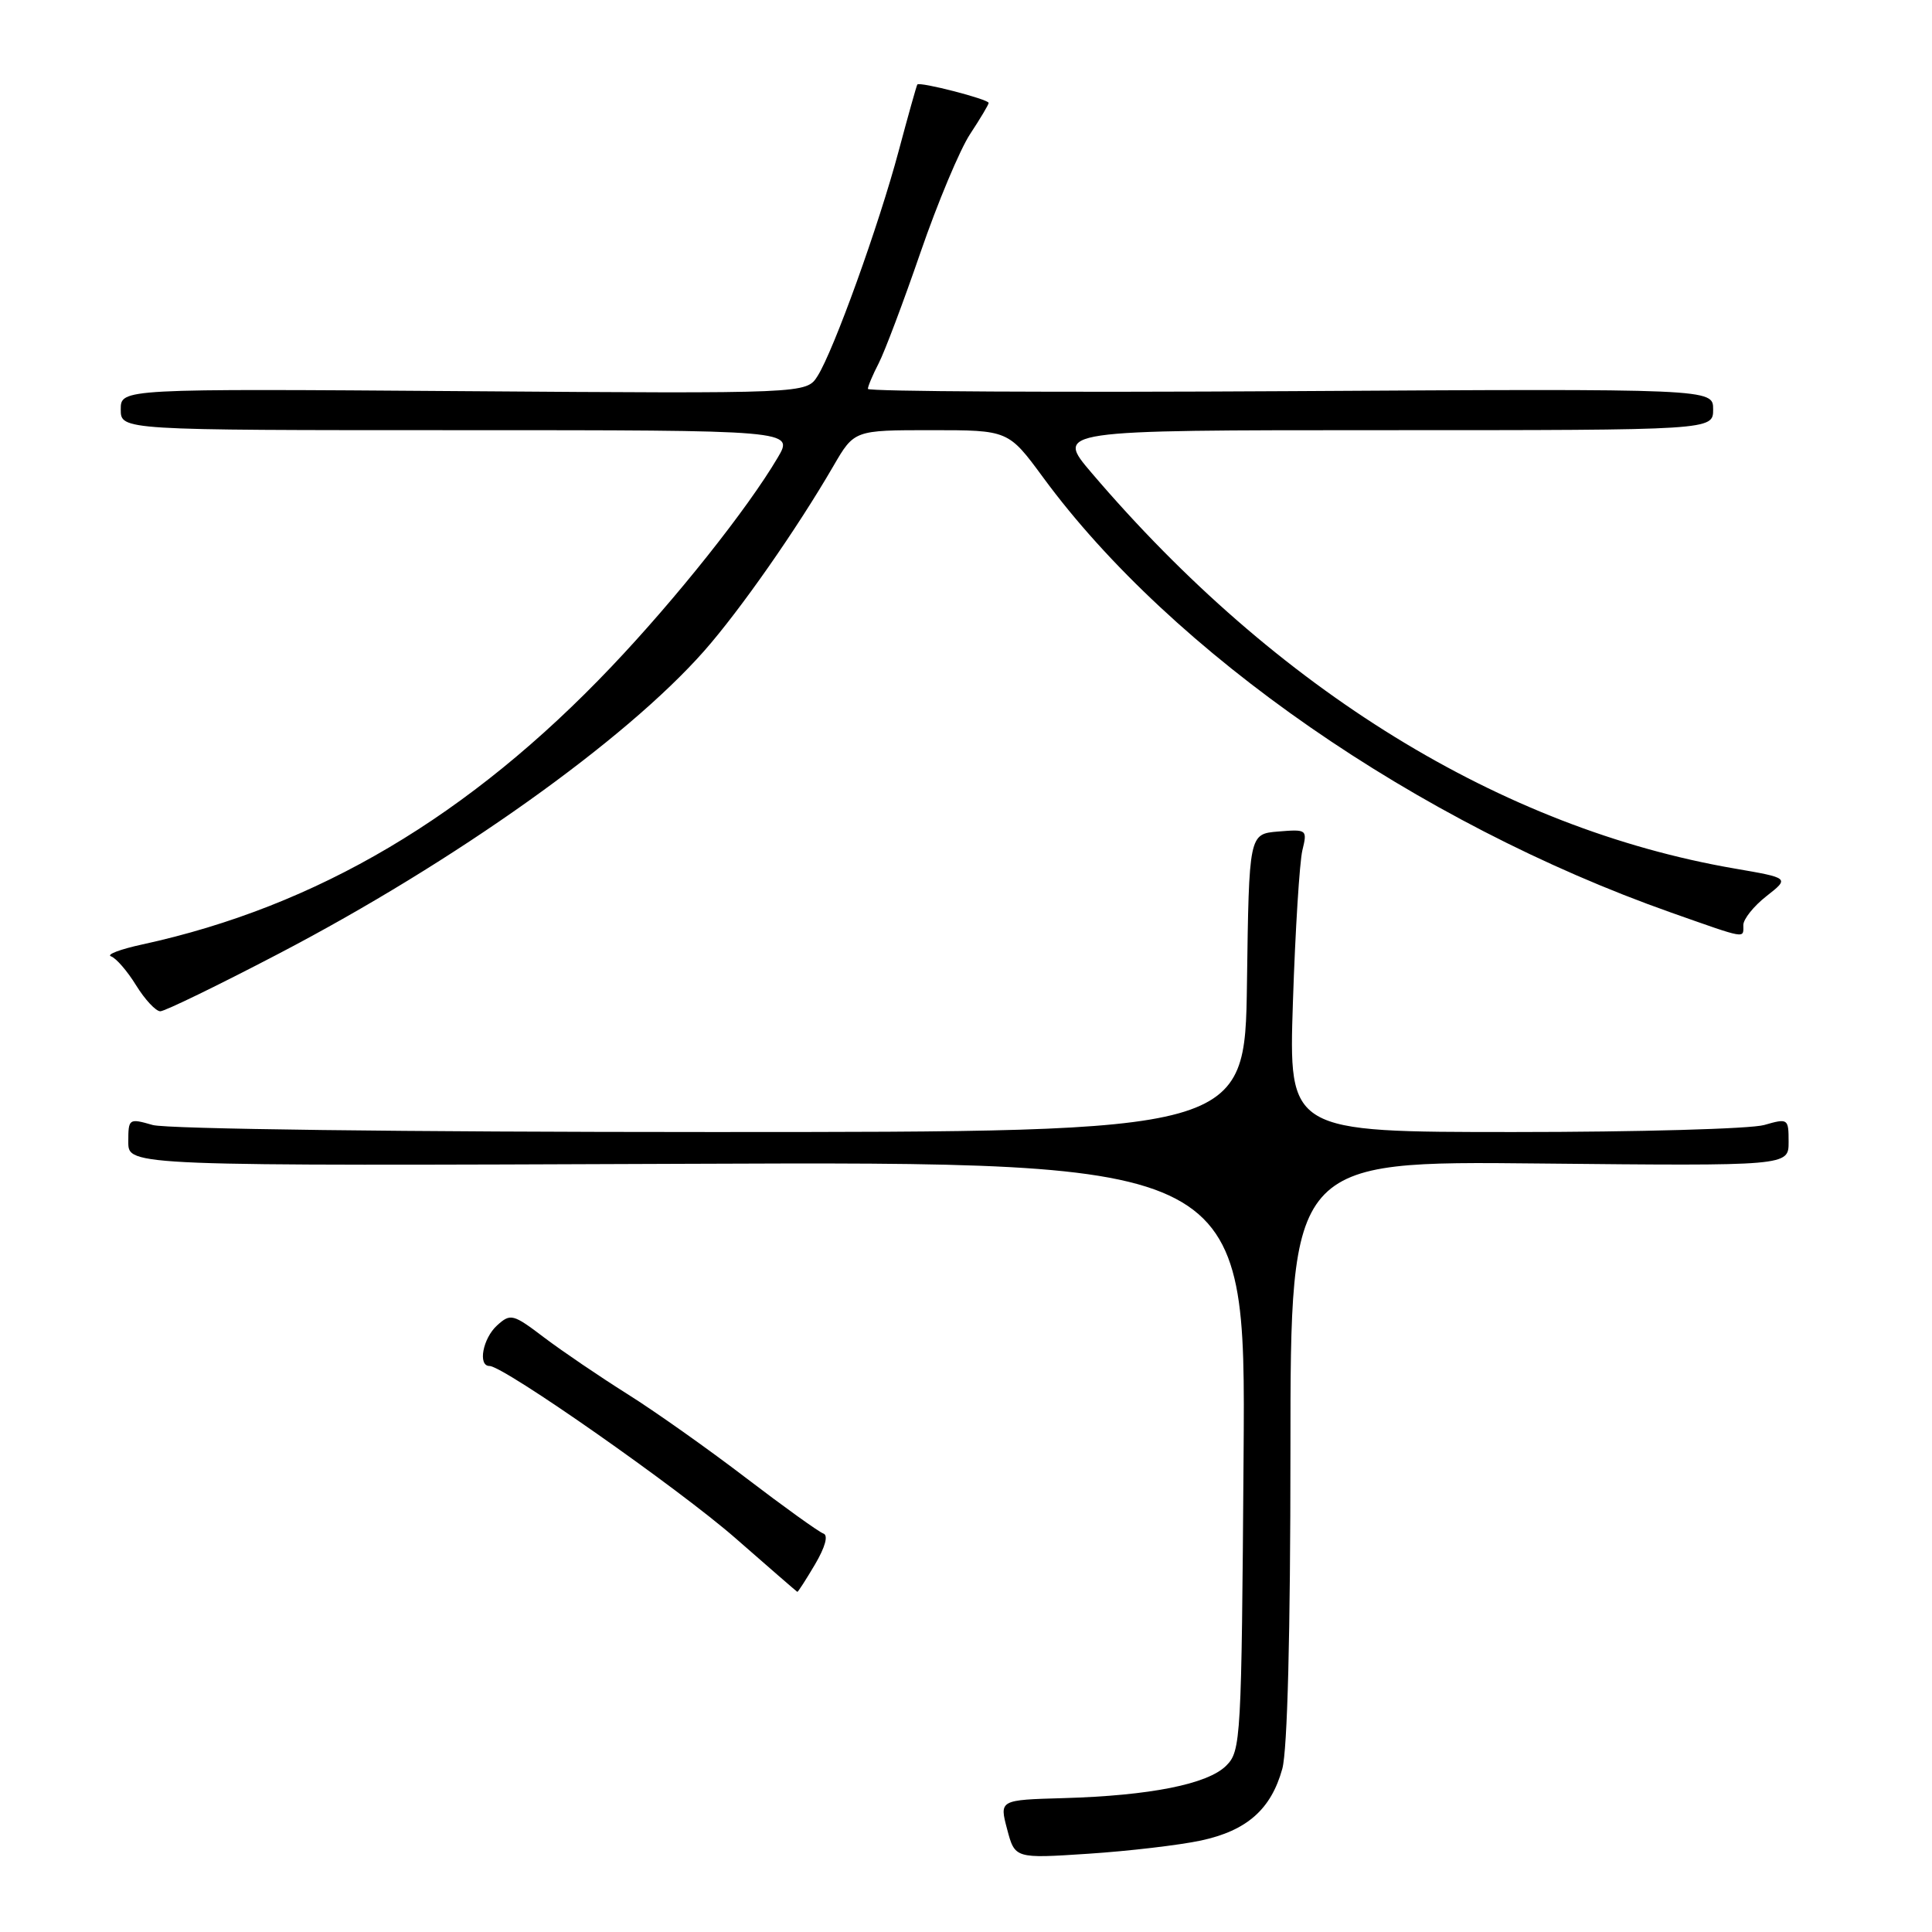 <?xml version="1.0" encoding="UTF-8" standalone="no"?>
<!DOCTYPE svg PUBLIC "-//W3C//DTD SVG 1.1//EN" "http://www.w3.org/Graphics/SVG/1.1/DTD/svg11.dtd" >
<svg xmlns="http://www.w3.org/2000/svg" xmlns:xlink="http://www.w3.org/1999/xlink" version="1.1" viewBox="0 0 256 256">
 <g >
 <path fill="currentColor"
d=" M 159.13 243.88 C 165.22 242.57 168.42 239.75 169.91 234.38 C 170.59 231.92 170.99 216.46 170.99 192.17 C 171.00 153.83 171.00 153.83 204.00 154.17 C 237.00 154.50 237.00 154.50 237.00 151.32 C 237.00 148.21 236.93 148.16 233.76 149.07 C 231.97 149.58 217.07 150.00 200.63 150.00 C 170.75 150.00 170.75 150.00 171.32 132.75 C 171.63 123.26 172.20 114.23 172.57 112.68 C 173.24 109.92 173.18 109.87 169.38 110.18 C 165.50 110.50 165.50 110.50 165.23 130.25 C 164.96 150.00 164.96 150.00 94.22 150.00 C 53.60 150.00 22.11 149.60 20.24 149.07 C 17.07 148.16 17.00 148.21 17.00 151.32 C 17.00 154.50 17.00 154.50 91.03 154.21 C 165.07 153.92 165.07 153.92 164.78 192.93 C 164.51 230.54 164.43 232.02 162.48 233.96 C 160.03 236.41 152.40 237.93 140.94 238.26 C 132.42 238.50 132.42 238.50 133.45 242.38 C 134.48 246.27 134.48 246.27 144.21 245.63 C 149.55 245.28 156.27 244.49 159.13 243.88 Z  M 108.00 207.28 C 109.35 204.98 109.78 203.43 109.10 203.20 C 108.51 203.00 103.90 199.69 98.87 195.85 C 93.85 192.01 86.76 186.99 83.12 184.71 C 79.48 182.42 74.53 179.06 72.12 177.24 C 67.97 174.09 67.65 174.01 65.87 175.62 C 63.97 177.34 63.29 181.00 64.86 181.00 C 66.75 181.00 89.98 197.27 97.50 203.86 C 101.90 207.71 105.57 210.90 105.65 210.93 C 105.73 210.97 106.79 209.33 108.00 207.28 Z  M 36.91 126.38 C 60.25 114.20 82.82 98.14 93.31 86.25 C 98.06 80.86 105.56 70.14 110.43 61.75 C 113.19 57.00 113.19 57.00 123.40 57.00 C 133.61 57.00 133.61 57.00 138.21 63.25 C 155.30 86.53 187.78 109.04 221.40 120.91 C 231.59 124.50 231.00 124.40 231.00 122.57 C 231.00 121.79 232.38 120.06 234.07 118.74 C 237.13 116.34 237.13 116.34 229.82 115.08 C 198.92 109.75 169.19 91.45 144.66 62.68 C 139.81 57.00 139.81 57.00 183.41 57.00 C 227.00 57.00 227.00 57.00 227.00 54.25 C 227.00 51.50 227.00 51.50 171.00 51.83 C 140.20 52.01 115.00 51.88 115.00 51.53 C 115.00 51.18 115.65 49.65 116.44 48.12 C 117.23 46.59 119.72 39.98 121.98 33.42 C 124.24 26.86 127.19 19.82 128.54 17.77 C 129.89 15.72 131.00 13.86 131.00 13.64 C 131.00 13.15 121.84 10.79 121.55 11.20 C 121.44 11.37 120.33 15.32 119.08 20.00 C 116.45 29.86 110.47 46.45 108.33 49.83 C 106.85 52.16 106.85 52.16 61.42 51.83 C 16.00 51.50 16.00 51.50 16.00 54.25 C 16.00 57.00 16.00 57.00 60.60 57.00 C 105.20 57.00 105.20 57.00 103.05 60.64 C 99.04 67.44 89.55 79.37 81.01 88.35 C 62.18 108.17 41.99 120.11 18.87 125.14 C 15.92 125.78 14.05 126.49 14.71 126.72 C 15.38 126.95 16.88 128.68 18.04 130.57 C 19.21 132.46 20.65 134.00 21.24 134.00 C 21.83 134.00 28.89 130.57 36.91 126.38 Z "/>
</g>
</svg>